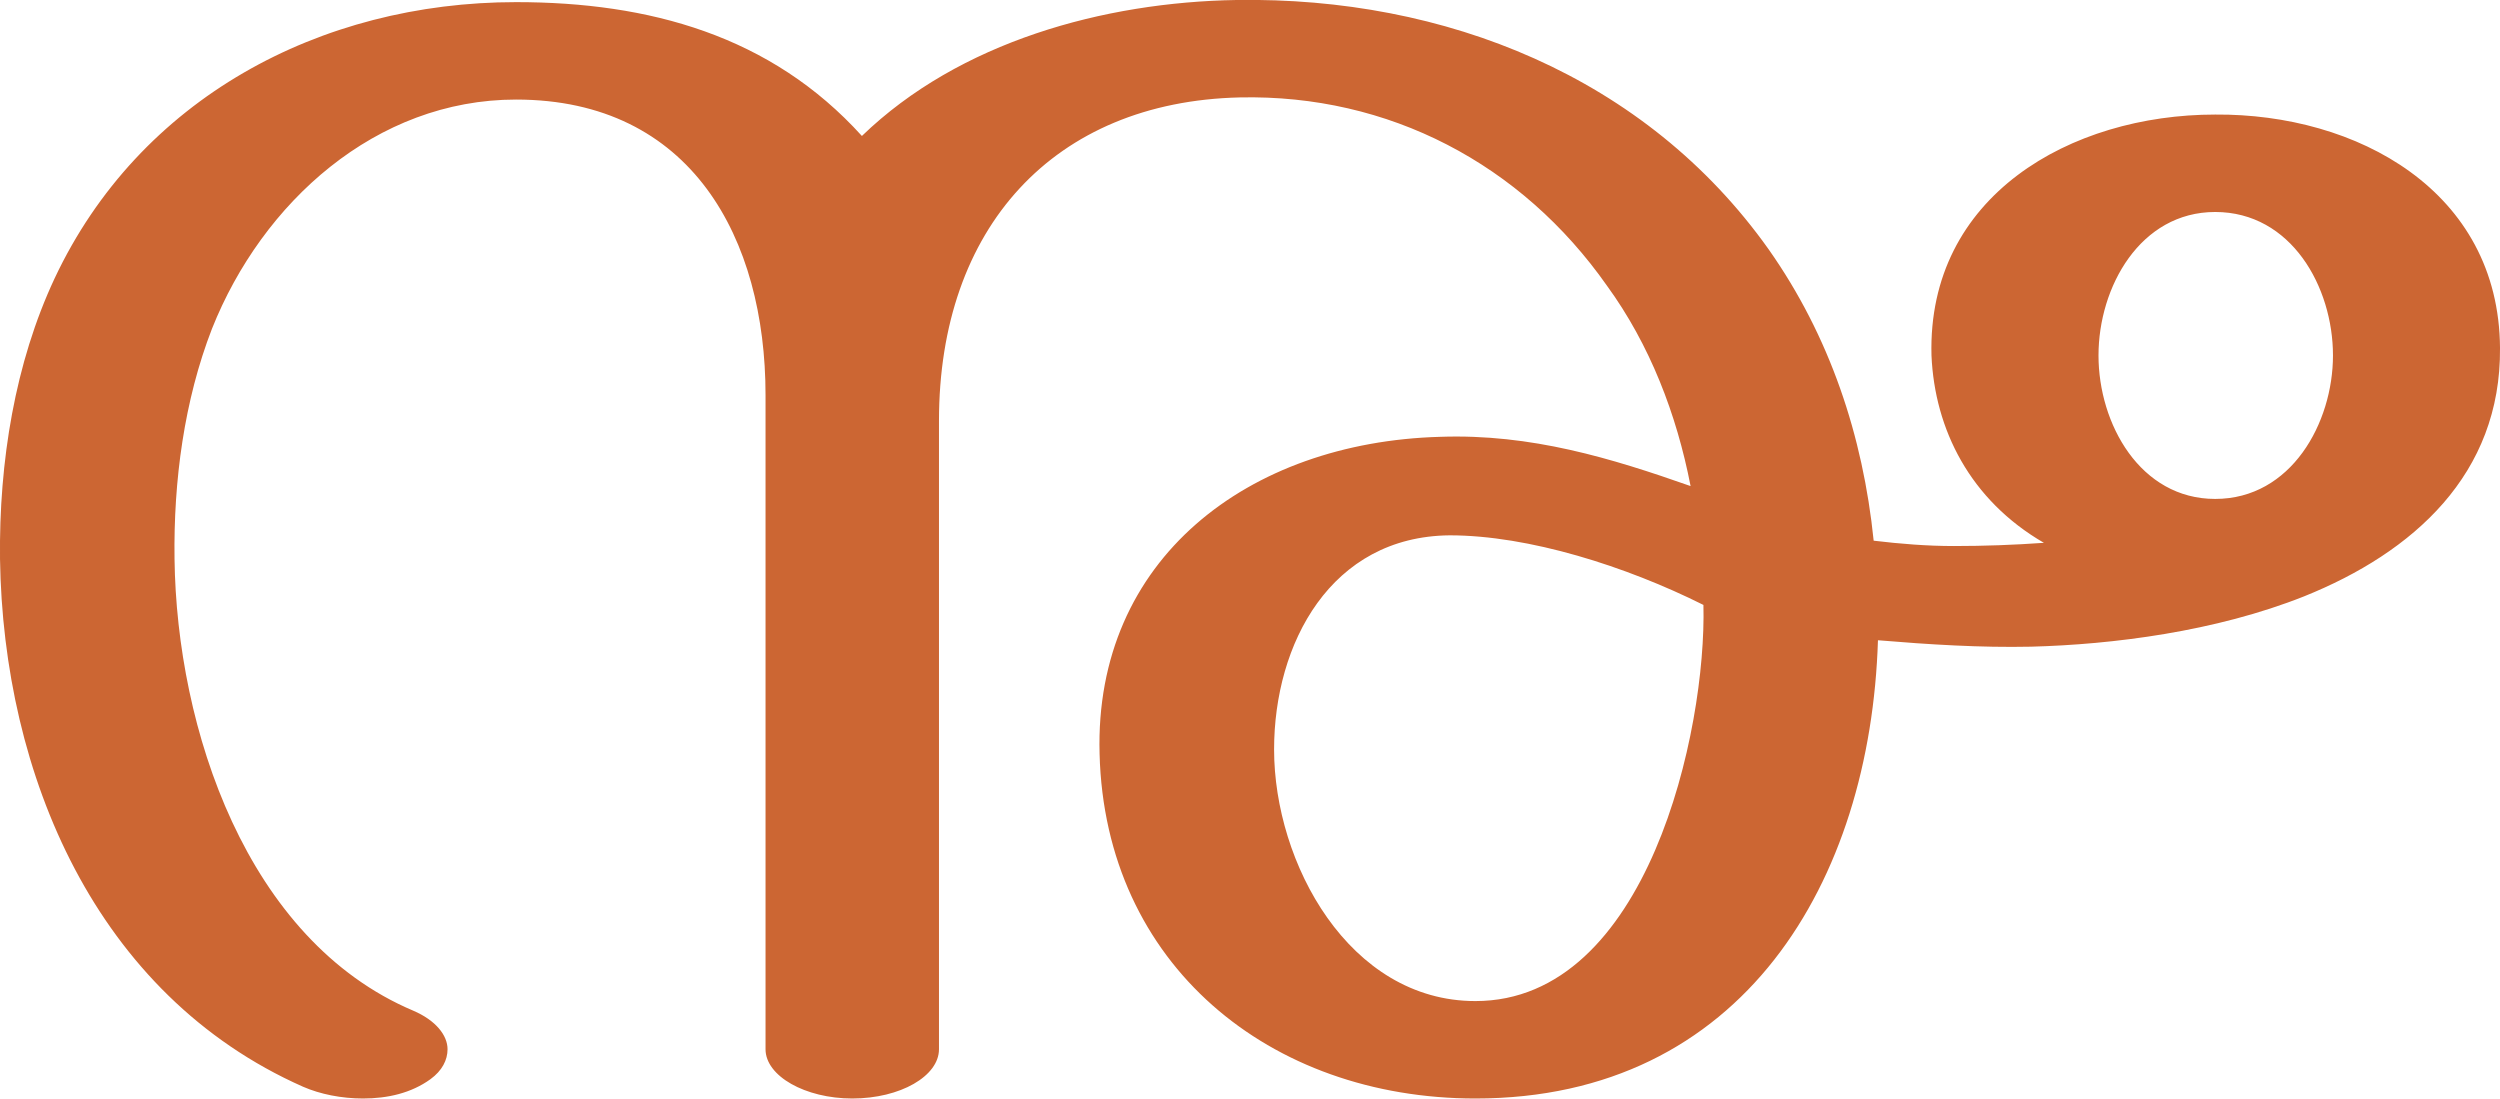 <?xml version="1.0" encoding="UTF-8"?>
<!DOCTYPE svg PUBLIC "-//W3C//DTD SVG 1.1//EN" "http://www.w3.org/Graphics/SVG/1.1/DTD/svg11.dtd">
<!-- Creator: CorelDRAW X8 -->
<svg xmlns="http://www.w3.org/2000/svg" xml:space="preserve" width="2335px" height="1026px" version="1.1" style="shape-rendering:geometricPrecision; text-rendering:geometricPrecision; image-rendering:optimizeQuality; fill-rule:evenodd; clip-rule:evenodd"
viewBox="0 0 2335 1026"
 xmlns:xlink="http://www.w3.org/1999/xlink">
 <defs>
  <style type="text/css">
   <![CDATA[
    .fil0 {fill:#CC6633;fill-rule:nonzero}
   ]]>
  </style>
 </defs>
 <g id="Layer_x0020_1">
  <path class="fil0" d="M1155 0c194,-3 382,71 497,233 57,81 88,174 98,272 25,3 50,5 75,5 28,0 56,-1 84,-3 -69,-40 -102,-106 -105,-175 -4,-149 130,-225 265,-225 132,-1 265,71 266,218 1,118 -81,191 -183,232 -83,33 -179,45 -255,47 -47,1 -95,-2 -143,-6 -7,225 -126,428 -376,428 -192,0 -346,-125 -351,-322 -5,-182 139,-291 318,-296 85,-3 160,20 234,46 -13,-67 -38,-132 -78,-187 -80,-114 -204,-179 -343,-176 -174,4 -281,122 -281,302l0 587c0,25 -36,46 -81,46 -44,0 -81,-21 -81,-46l0 -611c0,-146 -69,-276 -233,-276 -131,0 -237,96 -284,214 -26,67 -36,142 -35,215 2,158 67,356 223,422 21,9 32,23 32,36 0,10 -5,20 -16,28 -18,13 -40,18 -63,18 -20,0 -40,-4 -56,-11 -194,-86 -280,-292 -283,-493 -1,-91 14,-183 51,-262 79,-168 248,-258 431,-258 124,0 238,31 323,125 91,-88 226,-125 350,-127zm914 198c-70,0 -109,70 -109,134 0,64 39,134 109,134 71,0 110,-71 110,-134 0,-64 -39,-134 -110,-134zm-478 367c-72,-36 -163,-65 -237,-65 -111,1 -164,101 -164,200 0,106 70,235 188,235 161,0 216,-253 213,-370z"/>
 </g>
</svg>
